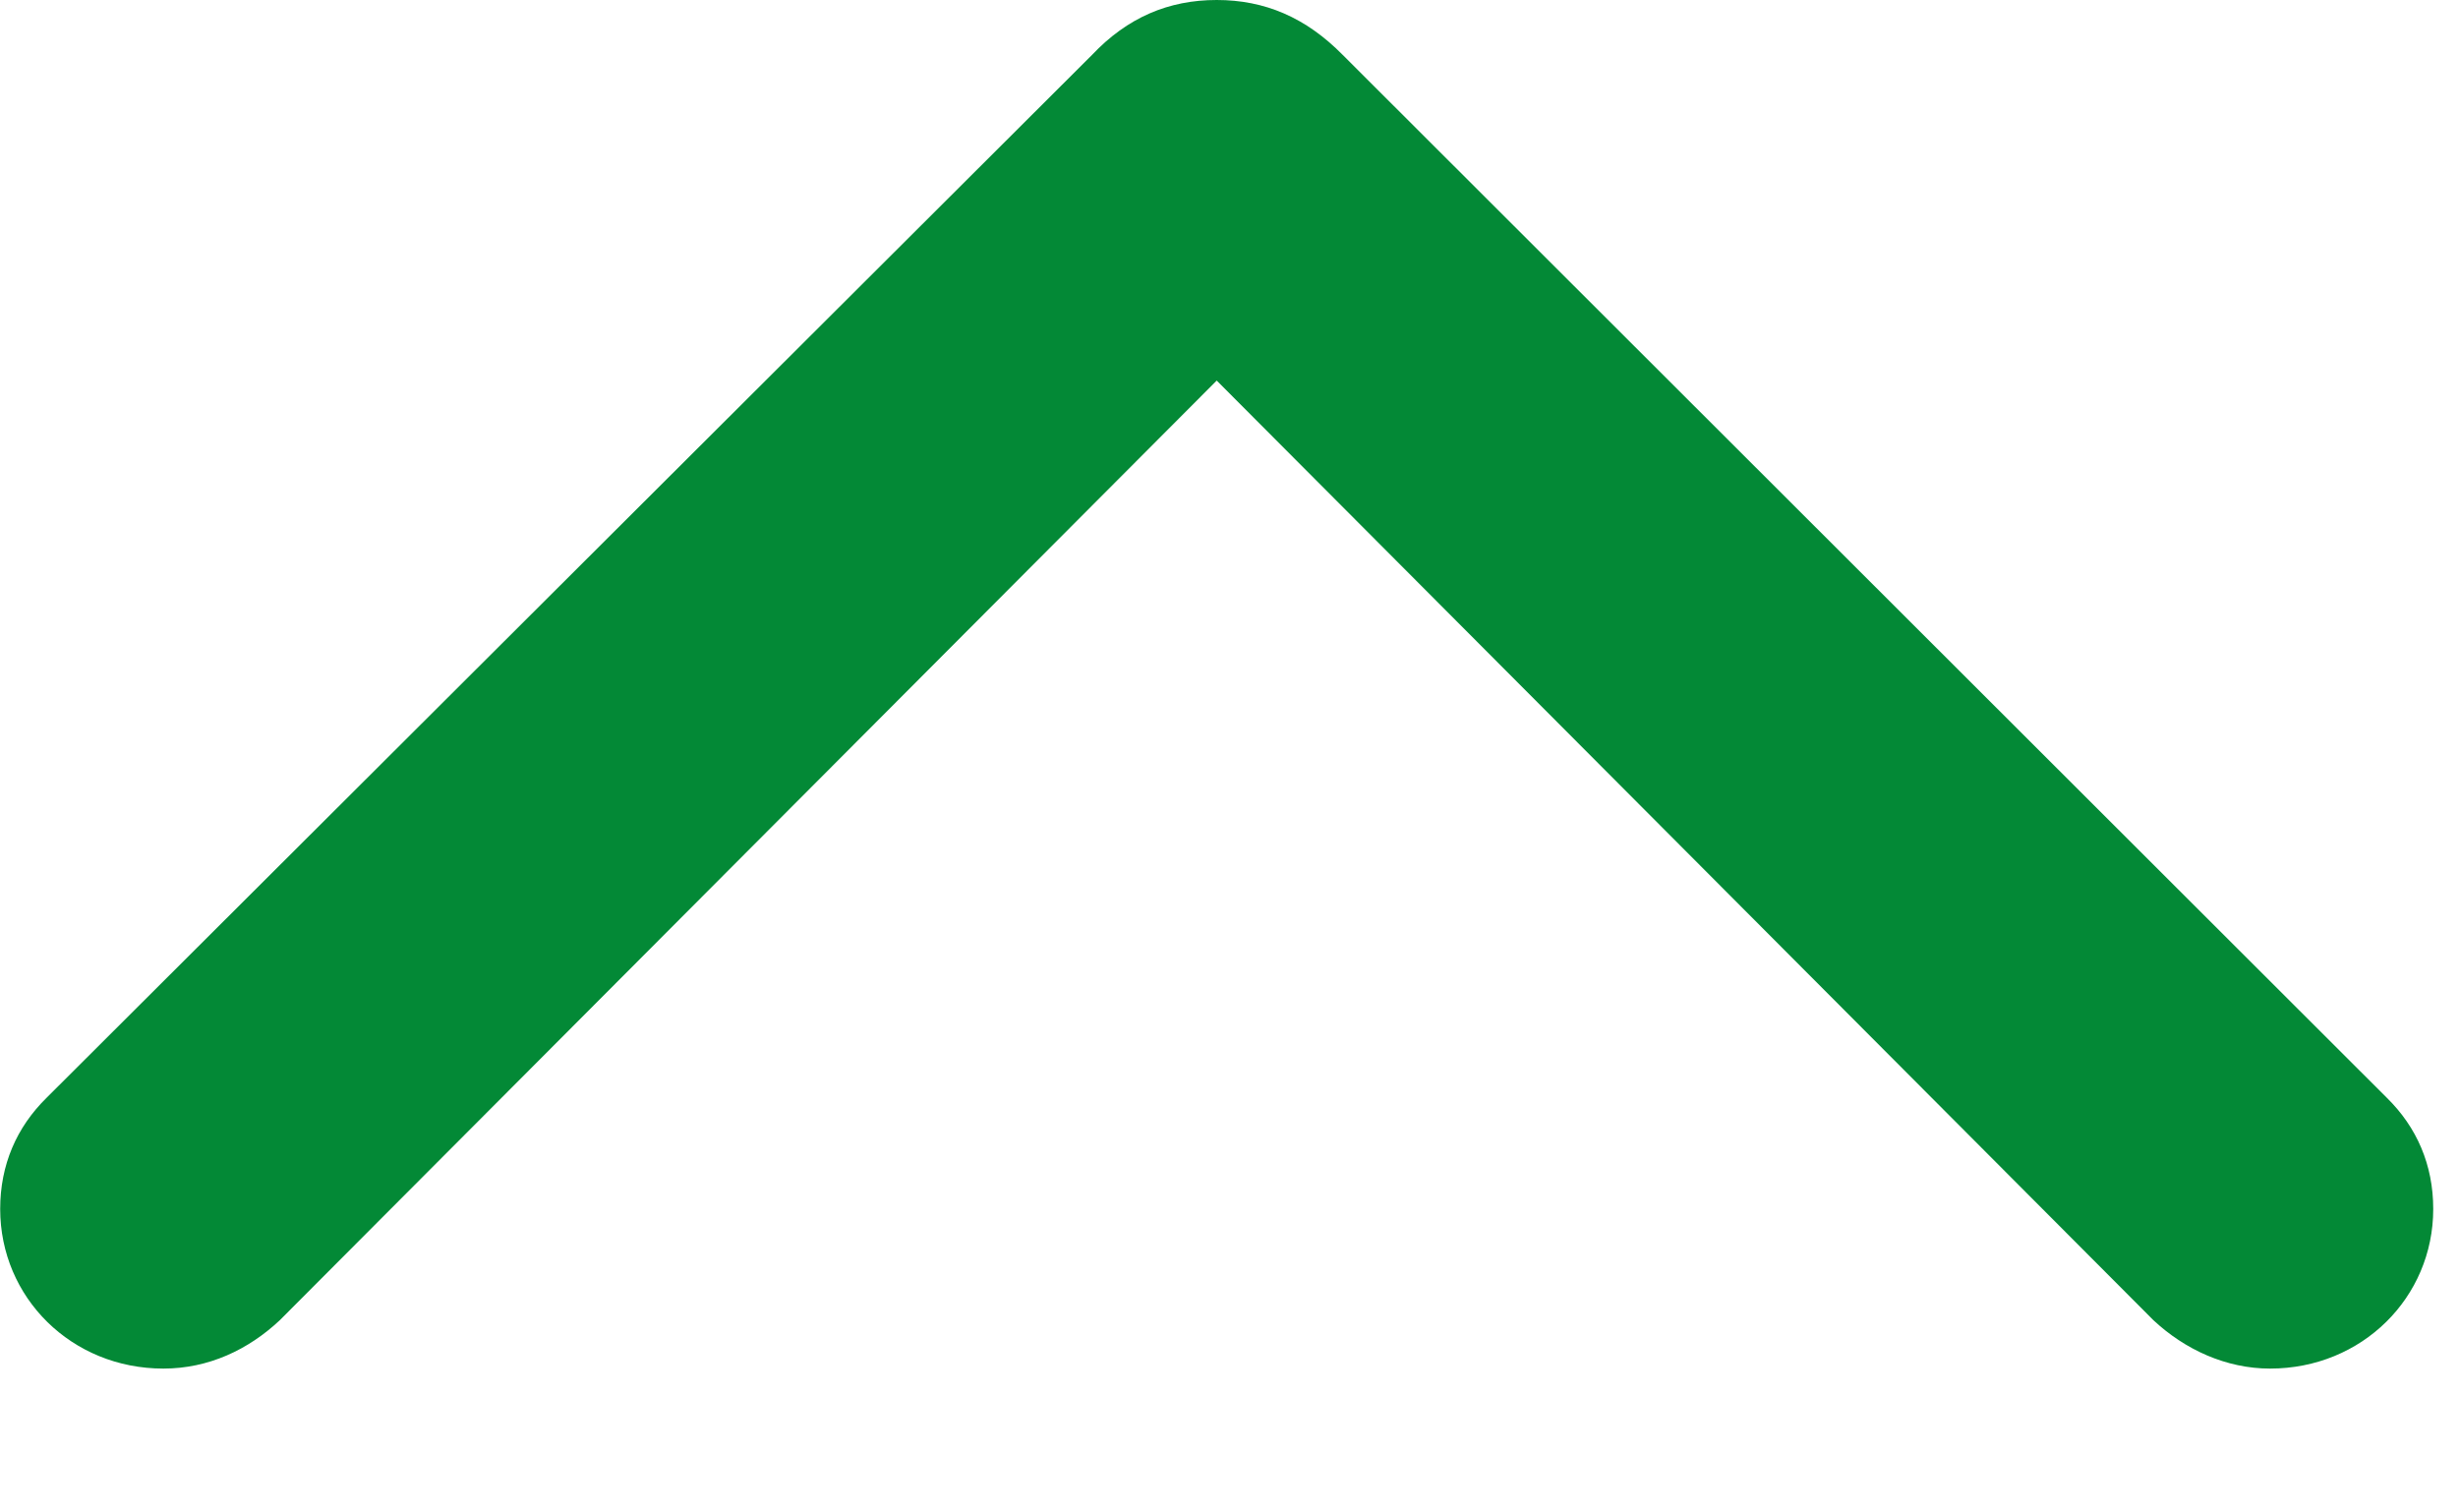 <svg width="13" height="8" viewBox="0 0 13 8" fill="none" xmlns="http://www.w3.org/2000/svg">
<path d="M6.435 -2.81252e-07C6.181 -2.9235e-07 5.963 0.092 5.775 0.291L0.247 5.806C0.088 5.962 0.001 6.161 0.001 6.395C0.001 6.863 0.378 7.239 0.864 7.239C1.103 7.239 1.314 7.139 1.48 6.983L6.435 2.013L11.389 6.983C11.556 7.139 11.774 7.239 12.006 7.239C12.492 7.239 12.869 6.863 12.869 6.395C12.869 6.161 12.782 5.962 12.623 5.806L7.102 0.291C6.906 0.092 6.689 -2.70154e-07 6.435 -2.81252e-07Z" fill="#038936"/>
</svg>
